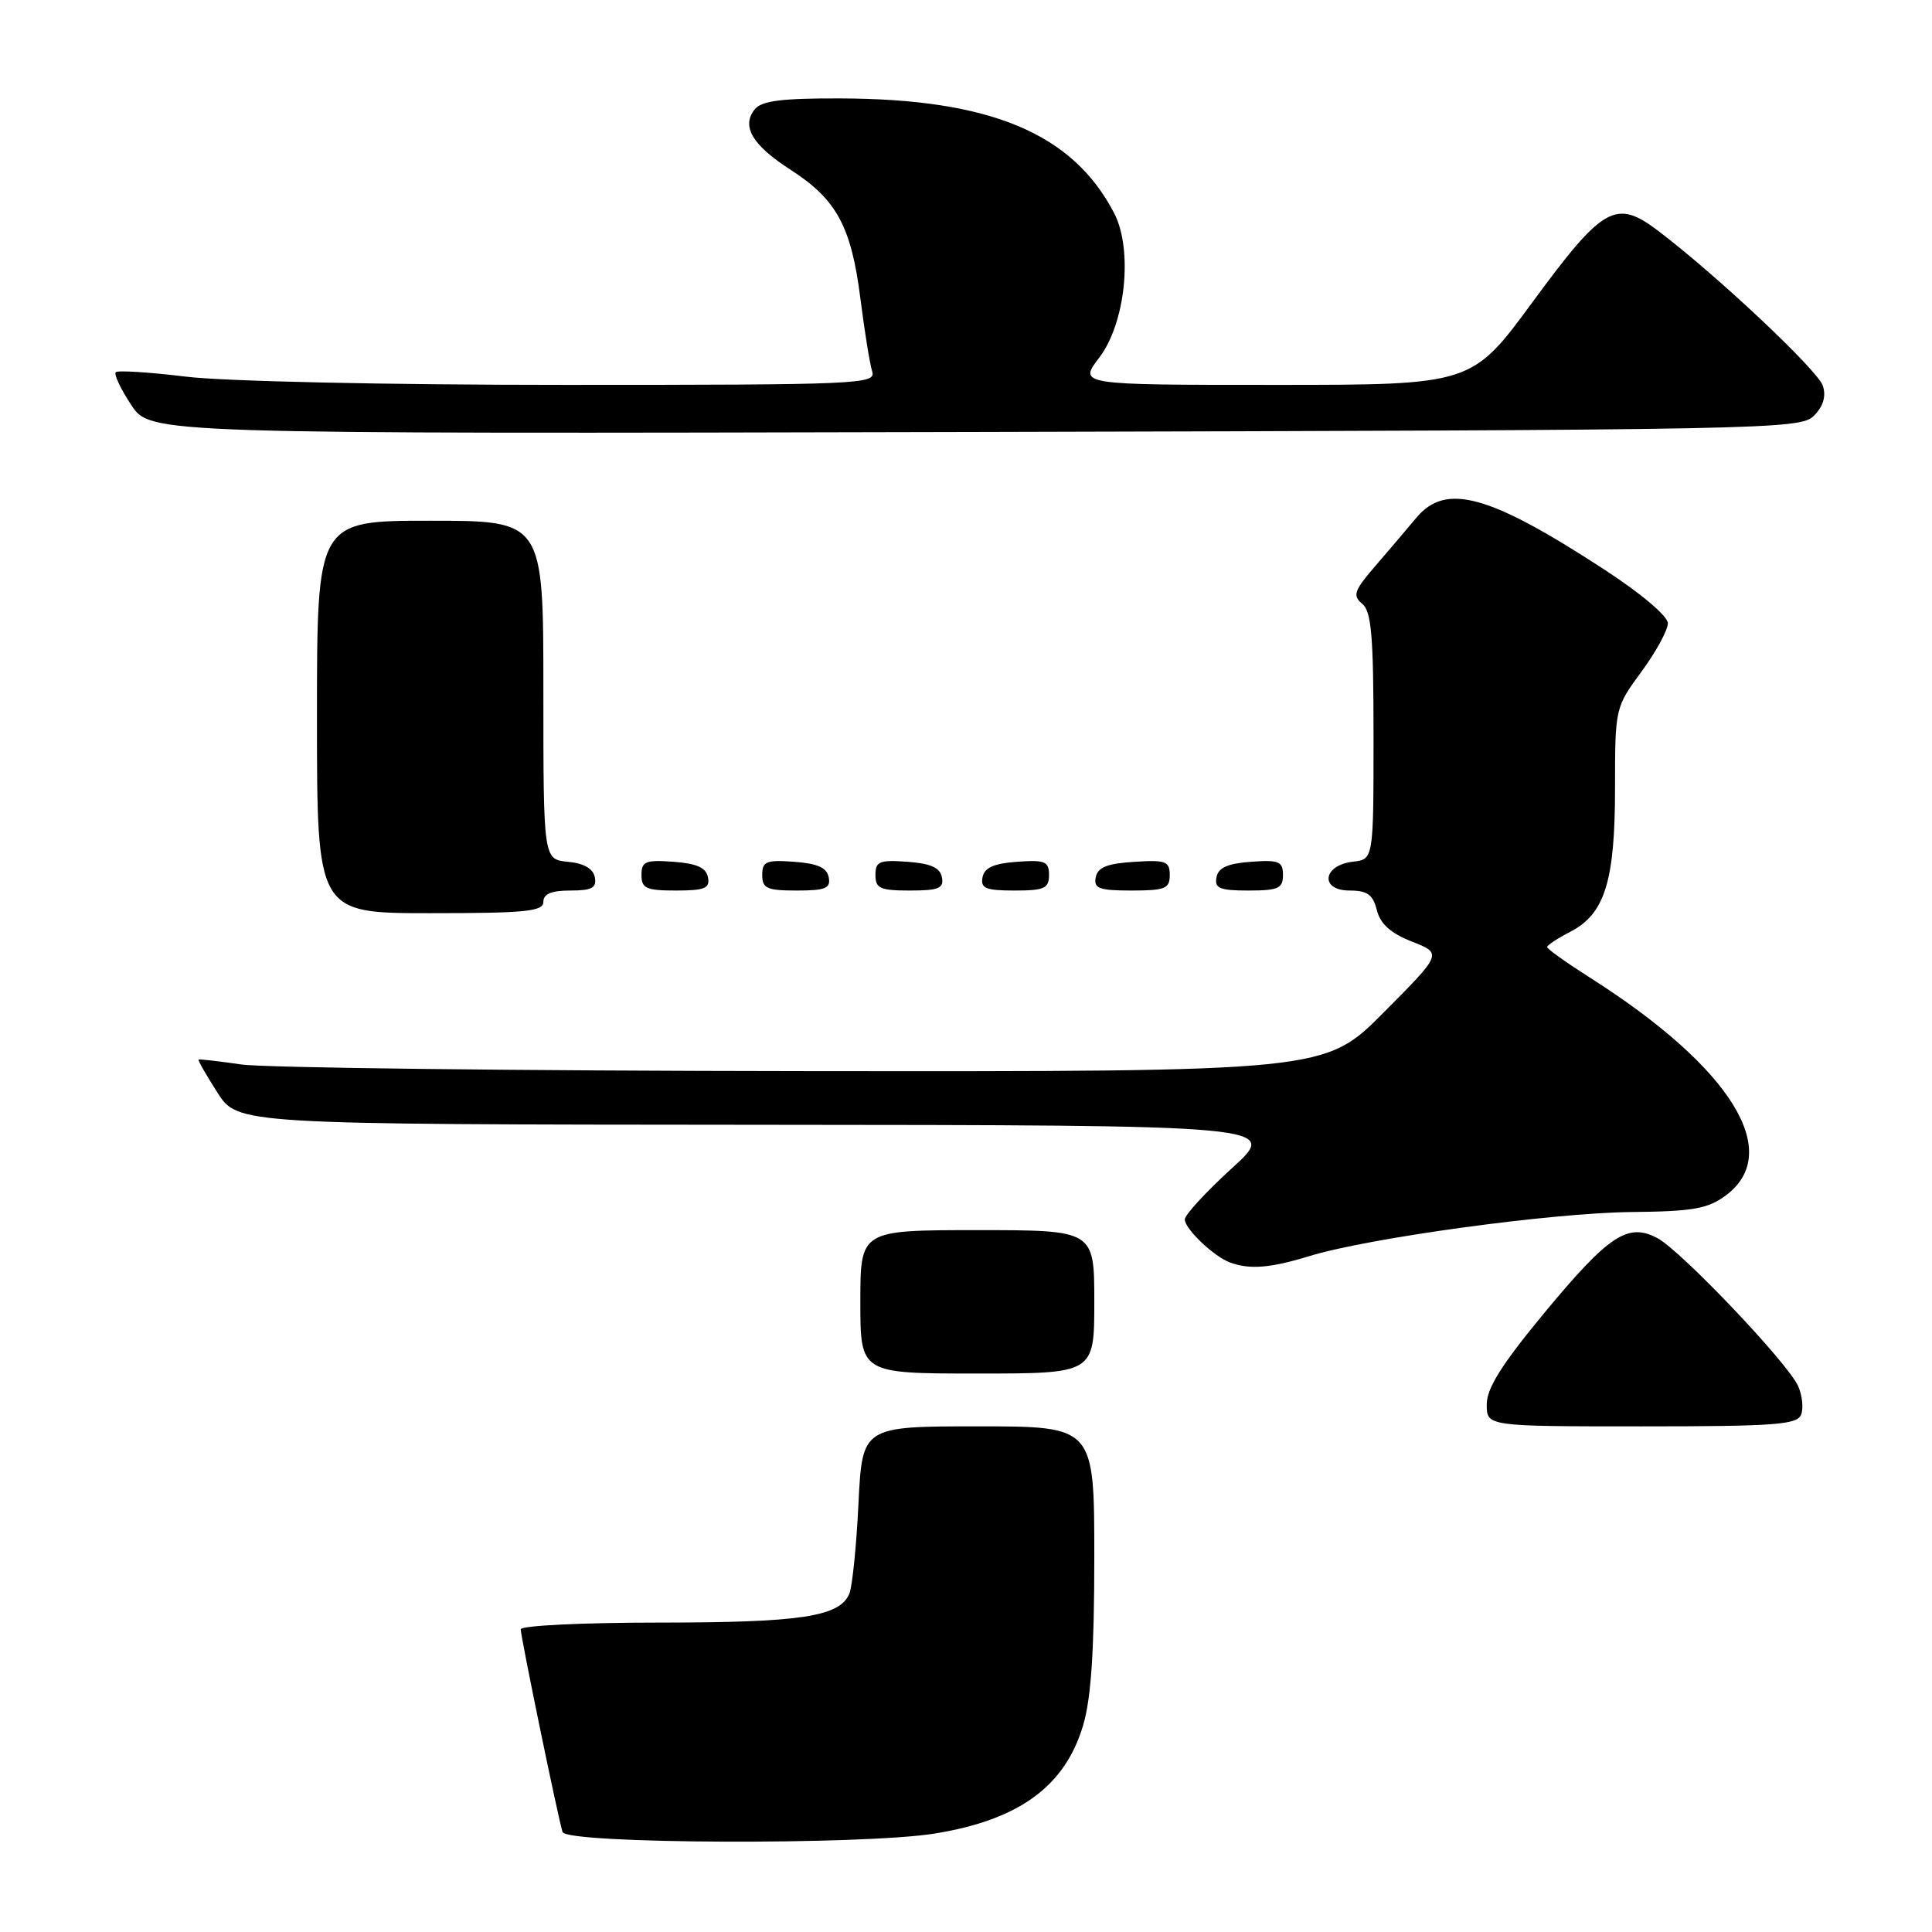 <?xml version="1.0" encoding="UTF-8" standalone="no"?>
<!DOCTYPE svg PUBLIC "-//W3C//DTD SVG 1.1//EN" "http://www.w3.org/Graphics/SVG/1.1/DTD/svg11.dtd" >
<svg xmlns="http://www.w3.org/2000/svg" xmlns:xlink="http://www.w3.org/1999/xlink" version="1.1" viewBox="0 0 256 256">
 <g >
 <path fill="currentColor"
d=" M 123.88 242.95 C 135.04 241.14 141.12 236.70 143.52 228.61 C 144.58 225.06 145.00 218.68 145.00 206.32 C 145.00 189.00 145.00 189.00 129.63 189.00 C 114.26 189.00 114.26 189.00 113.75 199.25 C 113.48 204.89 112.93 210.26 112.54 211.18 C 111.27 214.22 106.11 215.00 87.35 215.00 C 77.26 215.00 69.00 215.40 69.00 215.89 C 69.00 216.90 73.94 240.85 74.54 242.75 C 75.04 244.34 114.34 244.50 123.88 242.95 Z  M 238.66 187.44 C 238.99 186.58 238.81 184.87 238.25 183.64 C 236.82 180.52 222.77 165.75 219.62 164.06 C 215.70 161.97 213.18 163.64 204.57 174.04 C 198.98 180.80 197.00 183.95 197.00 186.10 C 197.00 189.00 197.00 189.00 217.53 189.00 C 235.23 189.00 238.15 188.78 238.66 187.44 Z  M 145.00 172.50 C 145.00 163.00 145.00 163.00 129.50 163.00 C 114.00 163.00 114.00 163.00 114.00 172.50 C 114.00 182.00 114.00 182.00 129.50 182.00 C 145.00 182.00 145.00 182.00 145.00 172.50 Z  M 173.50 166.44 C 181.41 164.02 205.58 160.71 216.18 160.60 C 224.34 160.52 226.29 160.17 228.68 158.40 C 236.38 152.68 229.37 141.43 210.75 129.59 C 207.59 127.58 205.00 125.74 205.00 125.49 C 205.00 125.25 206.39 124.33 208.08 123.46 C 212.65 121.09 214.00 116.77 214.00 104.42 C 214.00 93.82 214.02 93.74 217.50 89.00 C 219.43 86.38 221.00 83.49 221.00 82.59 C 221.00 81.64 217.48 78.66 212.57 75.46 C 197.30 65.51 191.57 63.93 187.67 68.61 C 186.48 70.04 184.04 72.91 182.25 74.98 C 179.42 78.26 179.19 78.91 180.50 80.00 C 181.72 81.01 182.00 84.26 182.00 97.56 C 182.00 113.87 182.00 113.87 179.26 114.18 C 175.25 114.65 174.86 118.00 178.82 118.00 C 181.18 118.00 181.92 118.53 182.44 120.60 C 182.90 122.43 184.27 123.66 187.10 124.77 C 191.11 126.35 191.11 126.35 183.33 134.17 C 175.55 142.00 175.55 142.00 106.52 141.93 C 68.56 141.89 35.02 141.49 32.00 141.05 C 28.98 140.61 26.41 140.32 26.31 140.40 C 26.20 140.49 27.32 142.45 28.81 144.77 C 31.50 148.99 31.50 148.99 100.50 149.04 C 169.50 149.09 169.50 149.09 163.24 154.79 C 159.80 157.93 156.99 160.98 156.99 161.58 C 157.00 162.84 160.85 166.51 163.00 167.29 C 165.61 168.25 168.35 168.02 173.50 166.44 Z  M 72.00 119.50 C 72.00 118.45 73.06 118.00 75.57 118.00 C 78.44 118.00 79.08 117.65 78.82 116.25 C 78.60 115.10 77.38 114.39 75.24 114.19 C 72.00 113.87 72.00 113.87 72.00 91.44 C 72.00 69.00 72.00 69.00 57.00 69.00 C 42.00 69.00 42.00 69.00 42.00 95.00 C 42.00 121.00 42.00 121.00 57.00 121.00 C 69.67 121.00 72.00 120.77 72.00 119.50 Z  M 93.81 116.25 C 93.57 114.97 92.34 114.42 89.24 114.19 C 85.53 113.92 85.00 114.14 85.00 115.94 C 85.00 117.72 85.62 118.00 89.57 118.00 C 93.39 118.00 94.09 117.71 93.81 116.25 Z  M 109.81 116.25 C 109.57 114.97 108.34 114.42 105.24 114.19 C 101.53 113.92 101.00 114.14 101.00 115.94 C 101.00 117.72 101.62 118.00 105.57 118.00 C 109.39 118.00 110.09 117.71 109.81 116.25 Z  M 124.81 116.25 C 124.57 114.97 123.34 114.42 120.24 114.19 C 116.53 113.92 116.00 114.14 116.00 115.94 C 116.00 117.72 116.62 118.00 120.57 118.00 C 124.39 118.00 125.09 117.71 124.81 116.25 Z  M 139.00 115.94 C 139.00 114.14 138.47 113.92 134.76 114.19 C 131.66 114.42 130.43 114.97 130.19 116.25 C 129.91 117.71 130.61 118.00 134.43 118.00 C 138.38 118.00 139.00 117.72 139.00 115.94 Z  M 155.00 115.95 C 155.00 114.12 154.47 113.92 150.26 114.20 C 146.69 114.42 145.44 114.93 145.19 116.25 C 144.90 117.73 145.64 118.00 149.93 118.00 C 154.38 118.00 155.00 117.75 155.00 115.95 Z  M 170.00 115.94 C 170.00 114.14 169.47 113.92 165.76 114.19 C 162.66 114.42 161.43 114.97 161.19 116.25 C 160.91 117.71 161.61 118.00 165.43 118.00 C 169.38 118.00 170.00 117.72 170.00 115.94 Z  M 240.34 55.10 C 241.59 53.85 241.99 52.54 241.54 51.12 C 240.89 49.09 227.58 36.56 219.76 30.62 C 214.11 26.33 212.45 27.26 203.09 40.00 C 195.01 51.00 195.01 51.00 168.95 51.00 C 142.90 51.00 142.90 51.00 145.66 47.38 C 149.14 42.82 150.14 33.11 147.64 28.26 C 142.16 17.68 131.27 13.10 111.37 13.04 C 103.71 13.01 100.95 13.35 100.04 14.45 C 98.18 16.69 99.66 19.22 104.76 22.50 C 110.85 26.42 112.80 30.00 114.01 39.58 C 114.56 43.91 115.26 48.25 115.57 49.22 C 116.10 50.91 113.94 51.00 74.82 51.00 C 51.28 51.00 29.70 50.53 24.67 49.91 C 19.81 49.32 15.62 49.05 15.34 49.32 C 15.07 49.59 15.99 51.55 17.39 53.66 C 19.93 57.50 19.93 57.50 129.20 57.24 C 234.40 56.98 238.54 56.90 240.34 55.10 Z "/>
</g>
</svg>